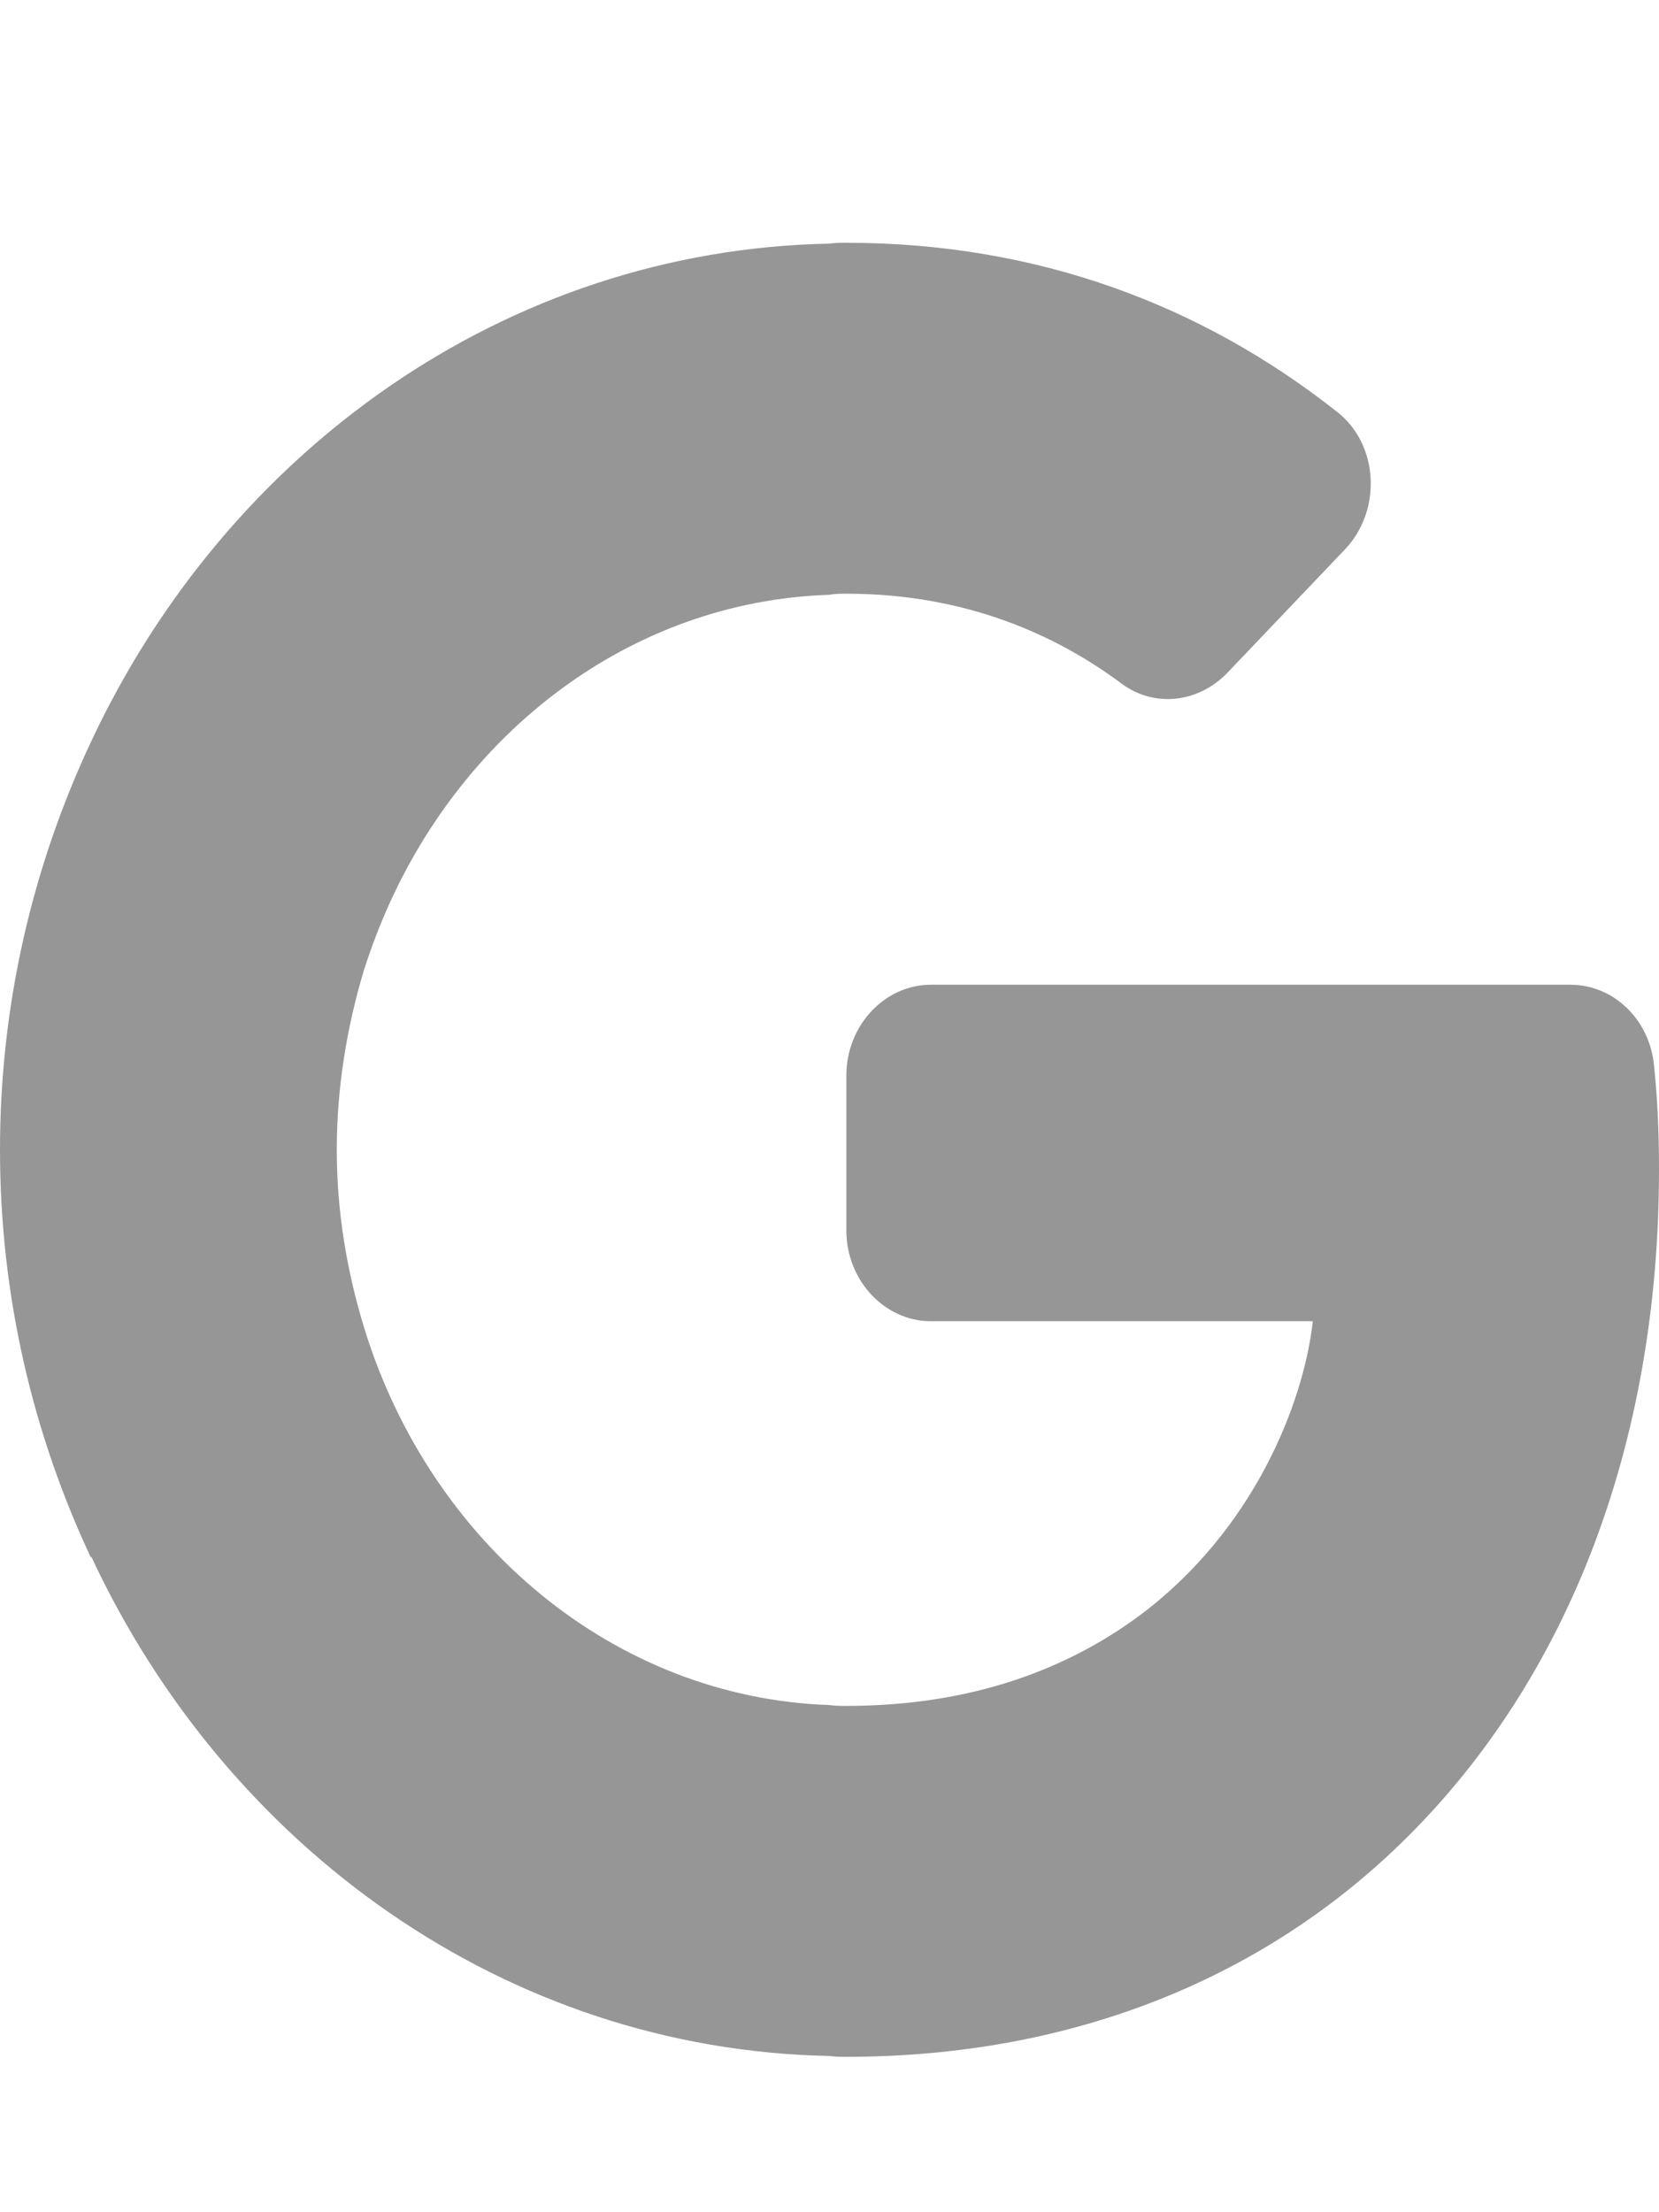 <svg width="6" height="8" viewBox="0 0 6 8" fill="none" xmlns="http://www.w3.org/2000/svg">
<path d="M5.982 3.853C5.966 3.686 5.835 3.561 5.679 3.561H3.367C3.199 3.561 3.061 3.709 3.061 3.889V4.45C3.061 4.63 3.199 4.778 3.367 4.778H4.748C4.714 5.08 4.531 5.536 4.123 5.841C3.863 6.034 3.517 6.169 3.061 6.169C3.04 6.169 3.021 6.169 3 6.166C2.219 6.139 1.558 5.579 1.319 4.808C1.255 4.601 1.218 4.384 1.218 4.158C1.218 3.932 1.255 3.712 1.316 3.509C1.335 3.45 1.356 3.391 1.381 3.331C1.662 2.652 2.278 2.174 3 2.151C3.018 2.147 3.04 2.147 3.061 2.147C3.499 2.147 3.827 2.301 4.056 2.472C4.176 2.561 4.335 2.541 4.439 2.433L4.864 1.987C4.999 1.845 4.987 1.606 4.834 1.488C4.347 1.104 3.753 0.878 3.061 0.878C3.04 0.878 3.021 0.878 3 0.881C1.828 0.904 0.82 1.632 0.328 2.685C0.119 3.131 0 3.63 0 4.158C0 4.686 0.119 5.185 0.328 5.631H0.331C0.823 6.684 1.831 7.412 3 7.435C3.021 7.438 3.04 7.438 3.061 7.438C3.888 7.438 4.583 7.147 5.088 6.645C5.666 6.071 6 5.231 6 4.23C6 4.089 5.994 3.968 5.982 3.853Z" fill="#969696"/>
</svg>
